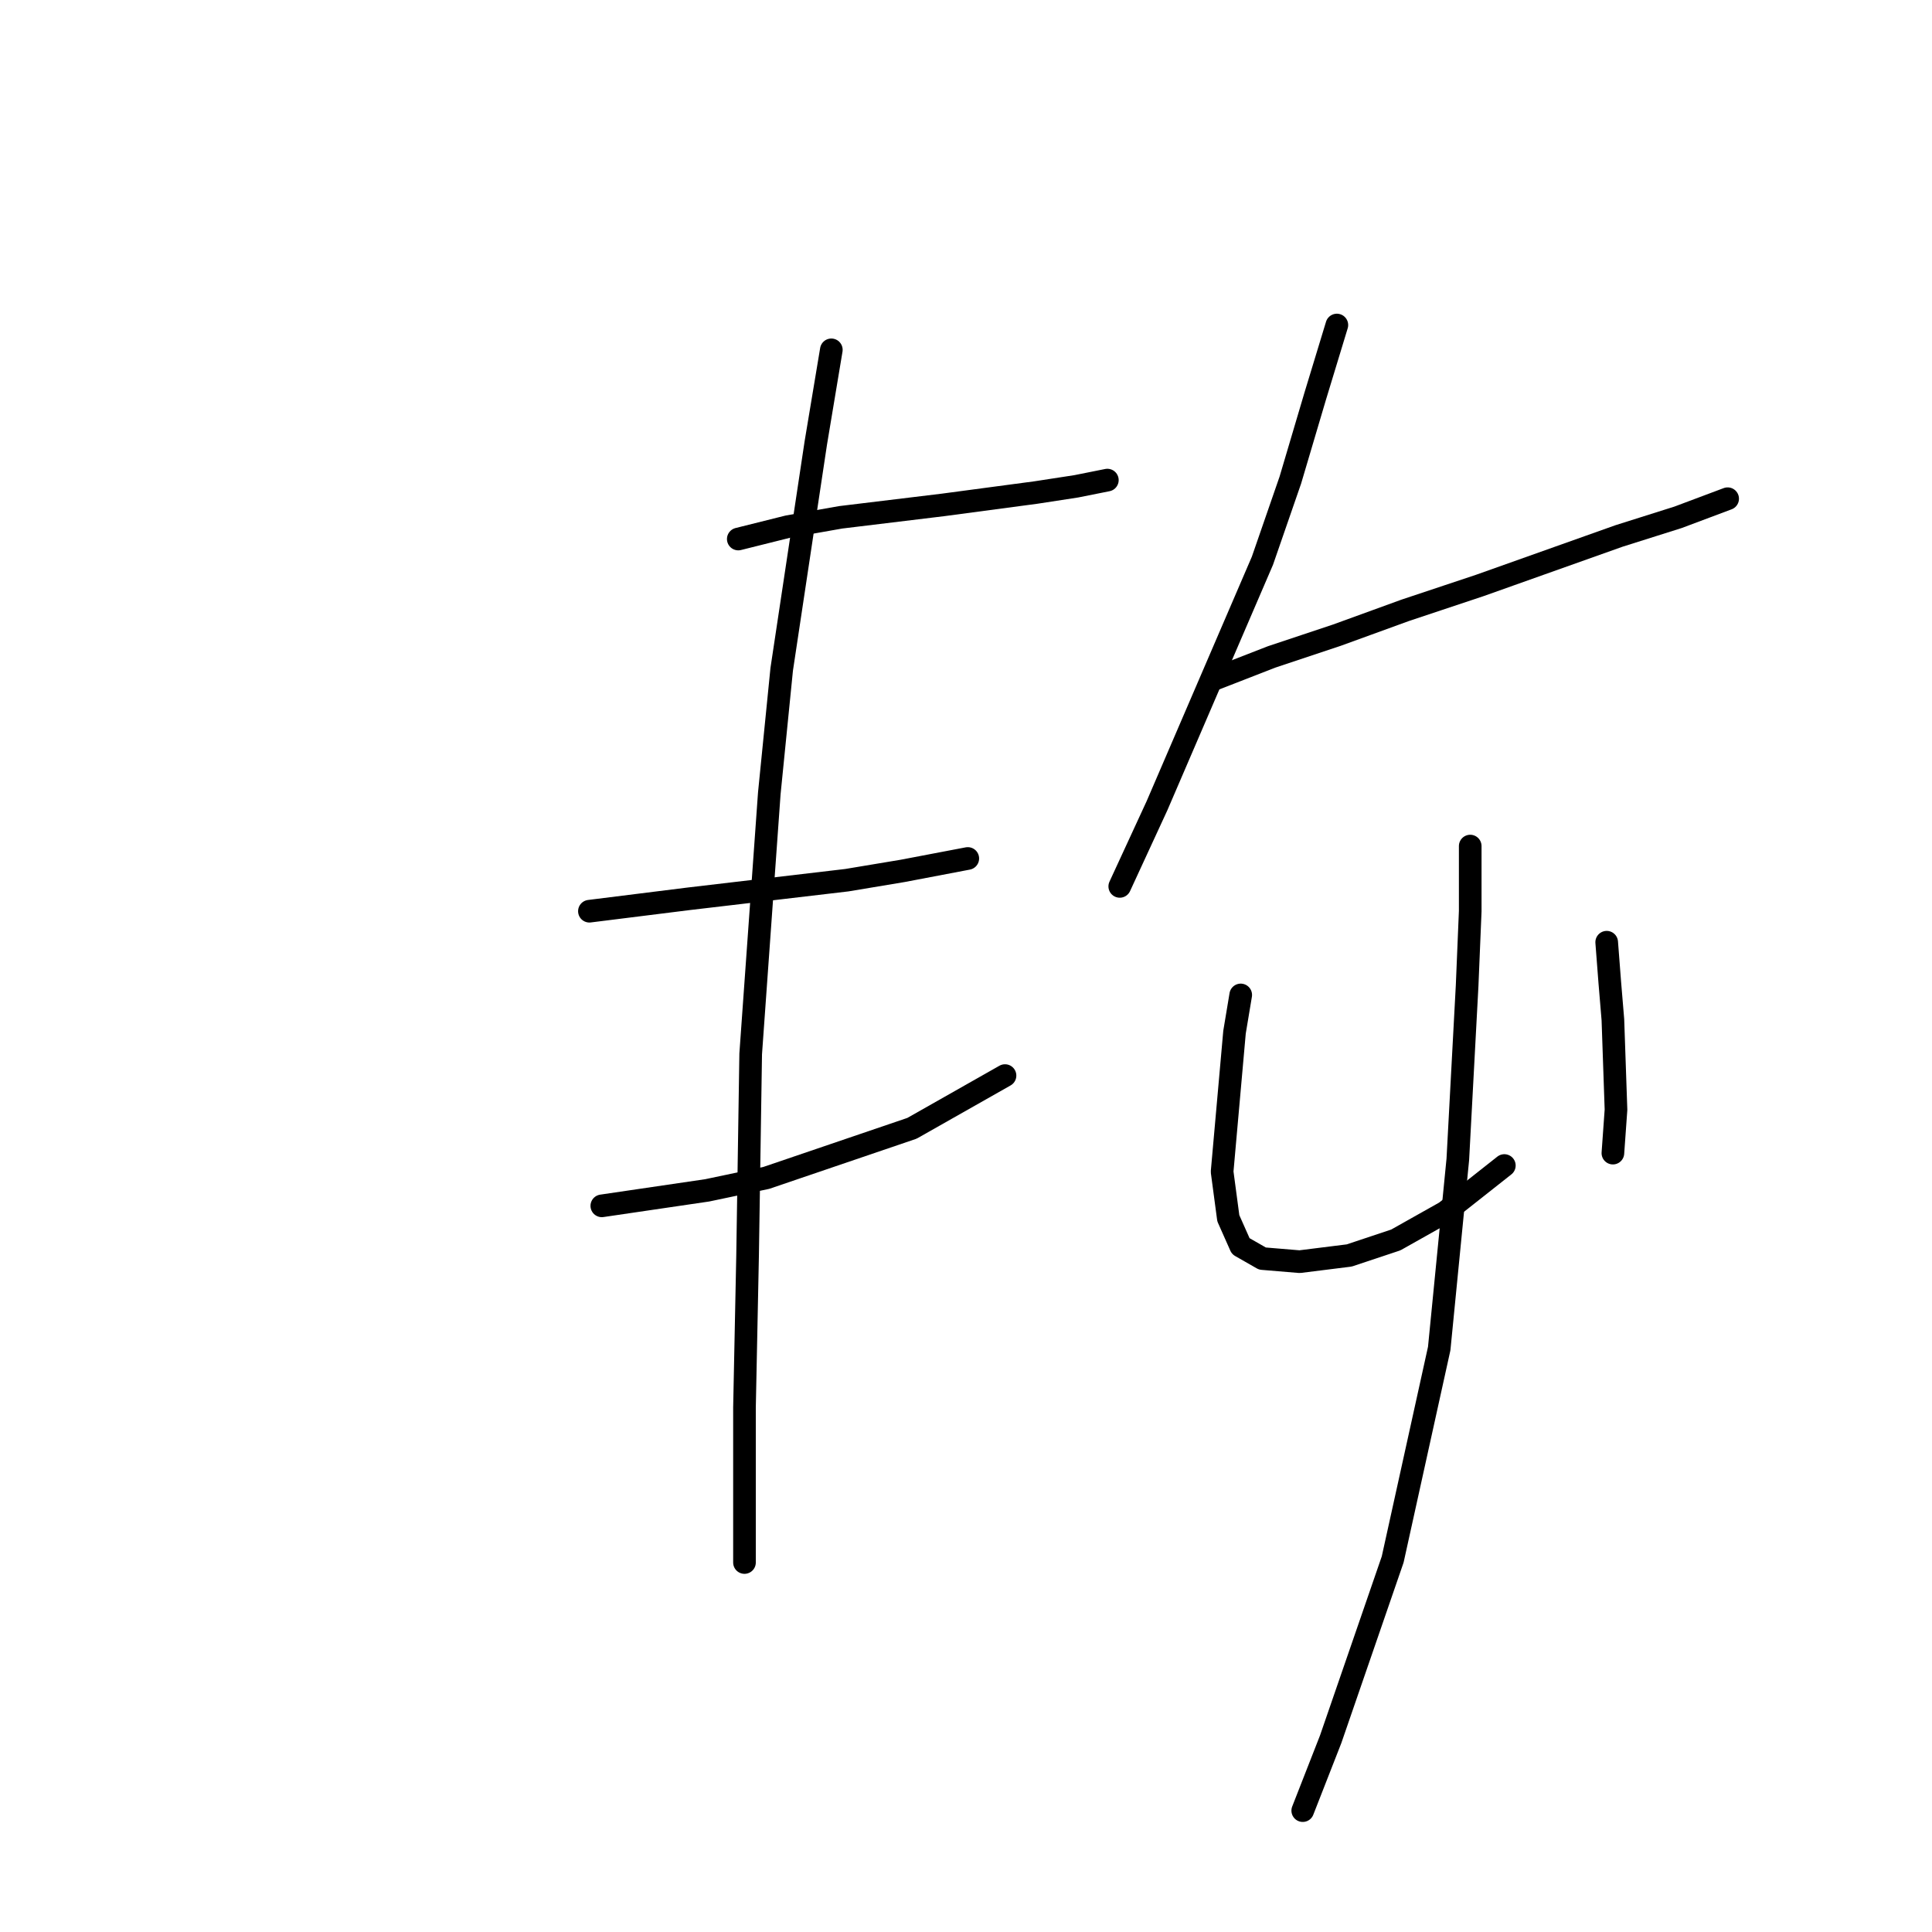 <?xml version="1.0" standalone="no"?>
    <svg width="256" height="256" xmlns="http://www.w3.org/2000/svg" version="1.1">
    <polyline stroke="black" stroke-width="3" stroke-linecap="round" fill="transparent" stroke-linejoin="round" points="97.826 71.424 104.402 69.781 111.388 68.548 124.95 66.904 137.278 65.26 142.621 64.438 146.73 63.616 146.73 63.616 " />
        <polyline stroke="black" stroke-width="3" stroke-linecap="round" fill="transparent" stroke-linejoin="round" points="78.1 120.74 84.676 119.918 91.251 119.096 112.21 116.63 119.607 115.397 128.237 113.753 128.237 113.753 " />
        <polyline stroke="black" stroke-width="3" stroke-linecap="round" fill="transparent" stroke-linejoin="round" points="79.744 159.781 93.717 157.726 101.525 156.082 120.84 149.507 133.169 142.52 133.169 142.52 " />
        <polyline stroke="black" stroke-width="3" stroke-linecap="round" fill="transparent" stroke-linejoin="round" points="110.155 46.356 108.1 58.685 103.58 88.685 101.936 105.123 99.47 139.644 99.059 166.356 98.648 186.493 98.648 200.055 98.648 207.041 98.648 207.041 " />
        <polyline stroke="black" stroke-width="3" stroke-linecap="round" fill="transparent" stroke-linejoin="round" points="177.141 43.068 174.265 52.52 170.977 63.616 167.278 74.301 153.306 106.767 148.374 117.452 148.374 117.452 " />
        <polyline stroke="black" stroke-width="3" stroke-linecap="round" fill="transparent" stroke-linejoin="round" points="161.114 89.918 168.511 87.041 177.141 84.164 186.182 80.877 196.045 77.589 214.539 71.014 222.347 68.548 228.922 66.082 228.922 66.082 " />
        <polyline stroke="black" stroke-width="3" stroke-linecap="round" fill="transparent" stroke-linejoin="round" points="164.402 131.835 163.58 136.767 161.936 155.26 162.758 161.424 164.402 165.123 167.278 166.767 172.21 167.178 178.785 166.356 184.949 164.301 191.525 160.602 199.333 154.438 199.333 154.438 " />
        <polyline stroke="black" stroke-width="3" stroke-linecap="round" fill="transparent" stroke-linejoin="round" points="212.895 124.849 213.306 130.192 213.717 135.123 214.128 147.041 213.717 152.794 213.717 152.794 " />
        <polyline stroke="black" stroke-width="3" stroke-linecap="round" fill="transparent" stroke-linejoin="round" points="194.812 112.109 194.812 120.74 194.402 130.603 193.169 153.616 190.703 178.685 184.539 206.63 176.319 230.465 172.621 239.917 172.621 239.917 " />
        </svg>